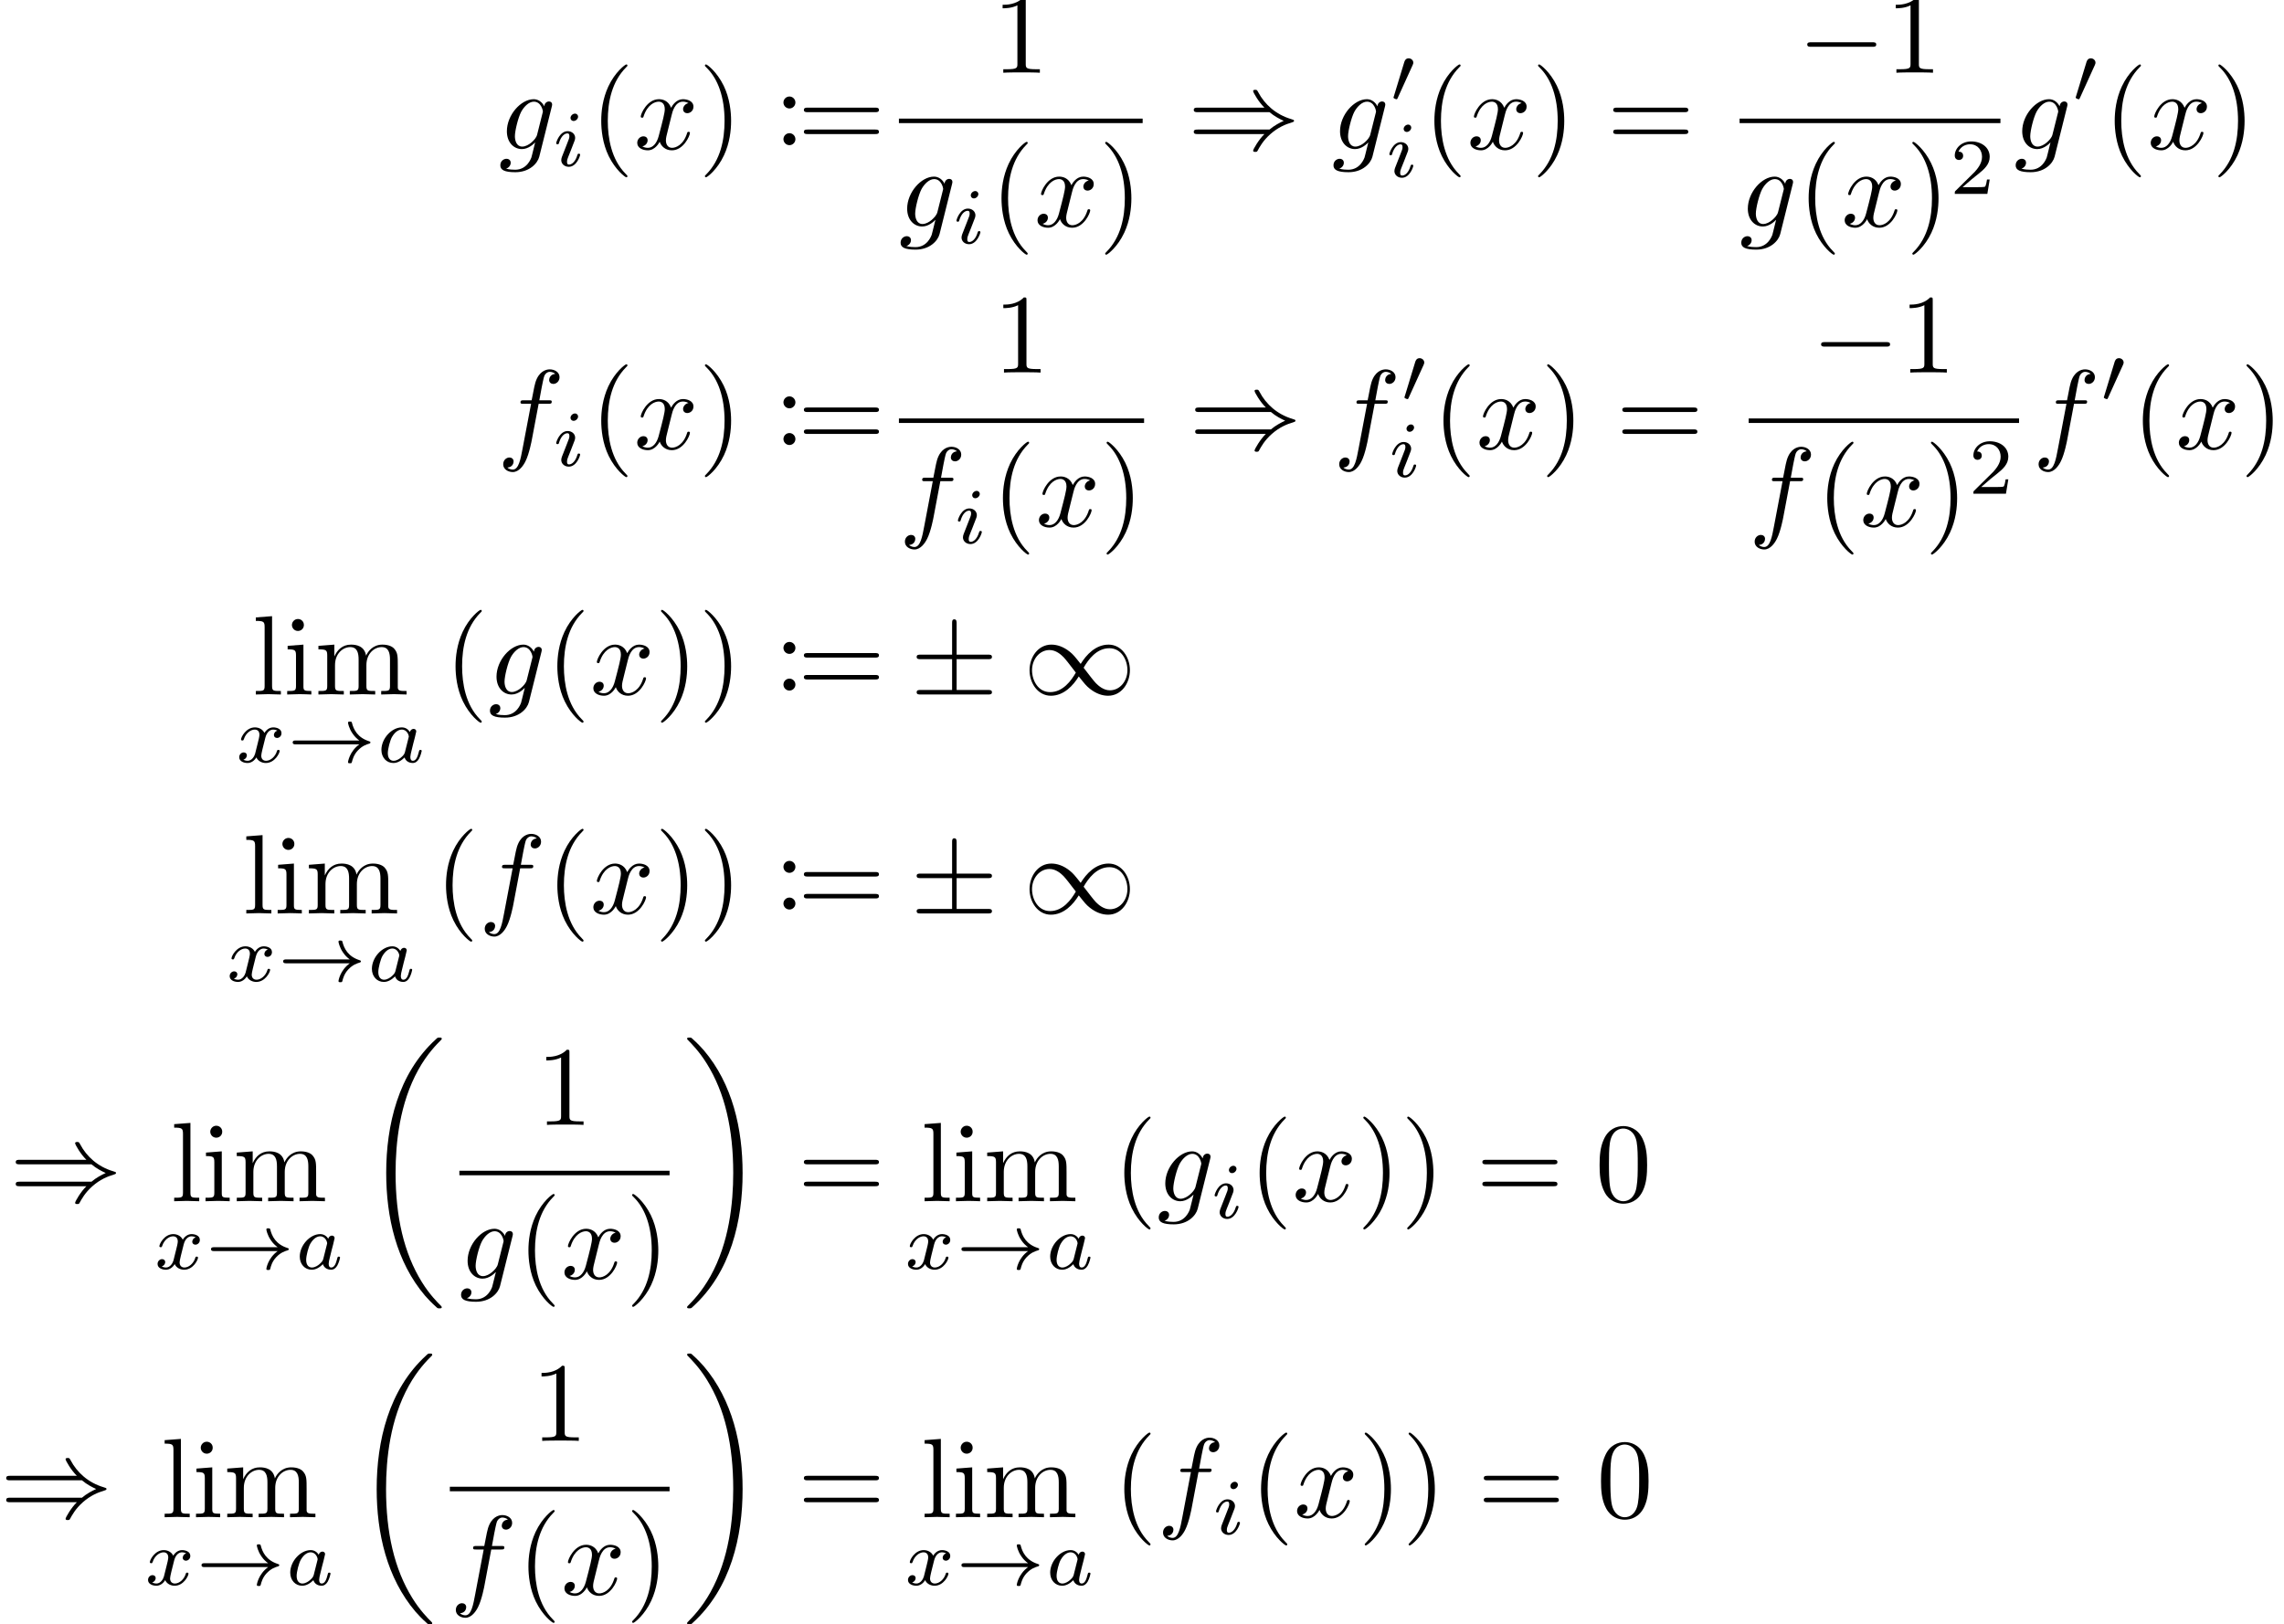 <?xml version='1.0' encoding='UTF-8'?>
<!-- This file was generated by dvisvgm 2.13.3 -->
<svg version='1.1' xmlns='http://www.w3.org/2000/svg' xmlns:xlink='http://www.w3.org/1999/xlink' width='302.365pt' height='215.101pt' viewBox='199.818 42.455 302.365 215.101'>
<defs>
<path id='g6-18' d='M6.974 23.402C6.974 23.362 6.954 23.342 6.934 23.313C6.565 22.944 5.898 22.276 5.23 21.2C3.626 18.63 2.899 15.392 2.899 11.557C2.899 8.877 3.258 5.42 4.902 2.451C5.689 1.036 6.506 .219 6.944-.219C6.974-.249 6.974-.269 6.974-.299C6.974-.399 6.904-.399 6.765-.399S6.605-.399 6.456-.249C3.118 2.79 2.072 7.352 2.072 11.547C2.072 15.462 2.969 19.407 5.499 22.386C5.699 22.615 6.077 23.024 6.486 23.382C6.605 23.502 6.625 23.502 6.765 23.502S6.974 23.502 6.974 23.402Z'/>
<path id='g6-19' d='M5.25 11.557C5.25 7.641 4.354 3.696 1.823 .717C1.624 .488 1.245 .08 .837-.279C.717-.399 .697-.399 .558-.399C.438-.399 .349-.399 .349-.299C.349-.259 .389-.219 .408-.199C.757 .159 1.425 .827 2.092 1.903C3.696 4.473 4.423 7.711 4.423 11.547C4.423 14.227 4.065 17.684 2.421 20.653C1.634 22.067 .807 22.894 .389 23.313C.369 23.342 .349 23.372 .349 23.402C.349 23.502 .438 23.502 .558 23.502C.697 23.502 .717 23.502 .867 23.352C4.204 20.314 5.25 15.751 5.25 11.557Z'/>
<path id='g1-33' d='M6.416-1.576C5.537-.934 5.419-.021 5.419-.014C5.419 .091 5.488 .091 5.586 .091C5.712 .091 5.733 .091 5.767-.028C5.809-.202 5.921-.649 6.283-1.032C6.688-1.458 7.037-1.562 7.33-1.653C7.371-1.667 7.399-1.709 7.399-1.743C7.399-1.813 7.357-1.827 7.267-1.855C6.263-2.176 5.907-2.887 5.76-3.501C5.733-3.585 5.684-3.585 5.586-3.585S5.419-3.585 5.419-3.48C5.419-3.466 5.488-2.999 5.83-2.518C5.991-2.28 6.186-2.085 6.416-1.918H.816C.704-1.918 .537-1.918 .537-1.75C.537-1.576 .697-1.576 .816-1.576H6.416Z'/>
<path id='g1-48' d='M2.022-3.292C2.078-3.41 2.085-3.466 2.085-3.515C2.085-3.731 1.89-3.898 1.674-3.898C1.409-3.898 1.325-3.682 1.29-3.571L.37-.551C.363-.537 .335-.446 .335-.439C.335-.356 .551-.286 .607-.286C.656-.286 .663-.3 .711-.404L2.022-3.292Z'/>
<path id='g0-0' d='M6.565-2.291C6.735-2.291 6.914-2.291 6.914-2.491S6.735-2.69 6.565-2.69H1.176C1.006-2.69 .827-2.69 .827-2.491S1.006-2.291 1.176-2.291H6.565Z'/>
<path id='g0-6' d='M4.075-3.118H6.844C7.014-3.118 7.193-3.118 7.193-3.318S7.014-3.517 6.844-3.517H4.075V-6.267C4.075-6.426 4.075-6.635 3.875-6.635S3.676-6.456 3.676-6.296V-3.517H.897C.727-3.517 .548-3.517 .548-3.318S.727-3.118 .897-3.118H3.676V-.399H.897C.727-.399 .548-.399 .548-.199S.727 0 .897 0H6.844C7.014 0 7.193 0 7.193-.199S7.014-.399 6.844-.399H4.075V-3.118Z'/>
<path id='g0-41' d='M7.233-3.258C7.651-2.899 8.159-2.64 8.488-2.491C8.13-2.331 7.641-2.072 7.233-1.724H.907C.737-1.724 .548-1.724 .548-1.524S.727-1.325 .897-1.325H6.785C6.306-.867 5.788 .01 5.788 .139C5.788 .249 5.918 .249 5.978 .249C6.057 .249 6.127 .249 6.167 .169C6.376-.209 6.655-.737 7.303-1.315C7.99-1.923 8.658-2.192 9.176-2.341C9.345-2.401 9.355-2.411 9.375-2.431C9.395-2.441 9.395-2.471 9.395-2.491S9.395-2.531 9.385-2.55L9.355-2.57C9.335-2.58 9.325-2.59 9.136-2.65C7.791-3.049 6.795-3.955 6.237-5.021C6.127-5.22 6.117-5.23 5.978-5.23C5.918-5.23 5.788-5.23 5.788-5.121C5.788-4.991 6.296-4.125 6.785-3.656H.897C.727-3.656 .548-3.656 .548-3.457S.737-3.258 .907-3.258H7.233Z'/>
<path id='g0-49' d='M5.061-2.7C4.523-3.377 4.403-3.527 4.095-3.776C3.537-4.224 2.979-4.403 2.471-4.403C1.305-4.403 .548-3.308 .548-2.142C.548-.996 1.285 .11 2.431 .11S4.403-.797 4.892-1.594C5.43-.917 5.549-.767 5.858-.518C6.416-.07 6.974 .11 7.482 .11C8.648 .11 9.405-.986 9.405-2.152C9.405-3.298 8.667-4.403 7.522-4.403S5.549-3.497 5.061-2.7ZM5.32-2.361C5.729-3.078 6.466-4.085 7.592-4.085C8.648-4.085 9.186-3.049 9.186-2.152C9.186-1.176 8.518-.369 7.641-.369C7.064-.369 6.615-.787 6.406-.996C6.157-1.265 5.928-1.574 5.32-2.361ZM4.633-1.933C4.224-1.215 3.487-.209 2.361-.209C1.305-.209 .767-1.245 .767-2.142C.767-3.118 1.435-3.925 2.311-3.925C2.889-3.925 3.337-3.507 3.547-3.298C3.796-3.029 4.025-2.72 4.633-1.933Z'/>
<path id='g4-40' d='M3.298 2.391C3.298 2.361 3.298 2.341 3.128 2.172C1.883 .917 1.564-.966 1.564-2.491C1.564-4.224 1.943-5.958 3.168-7.203C3.298-7.323 3.298-7.342 3.298-7.372C3.298-7.442 3.258-7.472 3.198-7.472C3.098-7.472 2.202-6.795 1.614-5.529C1.106-4.433 .986-3.328 .986-2.491C.986-1.714 1.096-.508 1.644 .618C2.242 1.843 3.098 2.491 3.198 2.491C3.258 2.491 3.298 2.461 3.298 2.391Z'/>
<path id='g4-41' d='M2.879-2.491C2.879-3.268 2.77-4.473 2.222-5.599C1.624-6.824 .767-7.472 .667-7.472C.608-7.472 .568-7.432 .568-7.372C.568-7.342 .568-7.323 .757-7.143C1.733-6.157 2.301-4.573 2.301-2.491C2.301-.787 1.933 .966 .697 2.222C.568 2.341 .568 2.361 .568 2.391C.568 2.451 .608 2.491 .667 2.491C.767 2.491 1.664 1.813 2.252 .548C2.76-.548 2.879-1.654 2.879-2.491Z'/>
<path id='g4-48' d='M4.583-3.188C4.583-3.985 4.533-4.782 4.184-5.519C3.726-6.476 2.909-6.635 2.491-6.635C1.893-6.635 1.166-6.376 .757-5.45C.438-4.762 .389-3.985 .389-3.188C.389-2.441 .428-1.544 .837-.787C1.265 .02 1.993 .219 2.481 .219C3.019 .219 3.776 .01 4.214-.936C4.533-1.624 4.583-2.401 4.583-3.188ZM2.481 0C2.092 0 1.504-.249 1.325-1.205C1.215-1.803 1.215-2.72 1.215-3.308C1.215-3.945 1.215-4.603 1.295-5.141C1.484-6.326 2.232-6.416 2.481-6.416C2.809-6.416 3.467-6.237 3.656-5.25C3.756-4.692 3.756-3.935 3.756-3.308C3.756-2.56 3.756-1.883 3.646-1.245C3.497-.299 2.929 0 2.481 0Z'/>
<path id='g4-49' d='M2.929-6.376C2.929-6.615 2.929-6.635 2.7-6.635C2.082-5.998 1.205-5.998 .887-5.998V-5.689C1.086-5.689 1.674-5.689 2.192-5.948V-.787C2.192-.428 2.162-.309 1.265-.309H.946V0C1.295-.03 2.162-.03 2.56-.03S3.826-.03 4.174 0V-.309H3.856C2.959-.309 2.929-.418 2.929-.787V-6.376Z'/>
<path id='g4-58' d='M1.913-3.766C1.913-4.055 1.674-4.294 1.385-4.294S.857-4.055 .857-3.766S1.096-3.238 1.385-3.238S1.913-3.477 1.913-3.766ZM1.913-.528C1.913-.817 1.674-1.056 1.385-1.056S.857-.817 .857-.528S1.096 0 1.385 0S1.913-.239 1.913-.528Z'/>
<path id='g4-61' d='M6.844-3.258C6.994-3.258 7.183-3.258 7.183-3.457S6.994-3.656 6.854-3.656H.887C.747-3.656 .558-3.656 .558-3.457S.747-3.258 .897-3.258H6.844ZM6.854-1.325C6.994-1.325 7.183-1.325 7.183-1.524S6.994-1.724 6.844-1.724H.897C.747-1.724 .558-1.724 .558-1.524S.747-1.325 .887-1.325H6.854Z'/>
<path id='g4-105' d='M1.763-4.403L.369-4.294V-3.985C1.016-3.985 1.106-3.925 1.106-3.437V-.757C1.106-.309 .996-.309 .329-.309V0C.648-.01 1.186-.03 1.425-.03C1.773-.03 2.122-.01 2.461 0V-.309C1.803-.309 1.763-.359 1.763-.747V-4.403ZM1.803-6.137C1.803-6.456 1.554-6.665 1.275-6.665C.966-6.665 .747-6.396 .747-6.137C.747-5.868 .966-5.609 1.275-5.609C1.554-5.609 1.803-5.818 1.803-6.137Z'/>
<path id='g4-108' d='M1.763-6.914L.329-6.804V-6.496C1.026-6.496 1.106-6.426 1.106-5.938V-.757C1.106-.309 .996-.309 .329-.309V0C.658-.01 1.186-.03 1.435-.03S2.172-.01 2.54 0V-.309C1.873-.309 1.763-.309 1.763-.757V-6.914Z'/>
<path id='g4-109' d='M1.096-3.427V-.757C1.096-.309 .986-.309 .319-.309V0C.667-.01 1.176-.03 1.445-.03C1.704-.03 2.222-.01 2.56 0V-.309C1.893-.309 1.783-.309 1.783-.757V-2.59C1.783-3.626 2.491-4.184 3.128-4.184C3.756-4.184 3.866-3.646 3.866-3.078V-.757C3.866-.309 3.756-.309 3.088-.309V0C3.437-.01 3.945-.03 4.214-.03C4.473-.03 4.991-.01 5.33 0V-.309C4.663-.309 4.553-.309 4.553-.757V-2.59C4.553-3.626 5.26-4.184 5.898-4.184C6.526-4.184 6.635-3.646 6.635-3.078V-.757C6.635-.309 6.526-.309 5.858-.309V0C6.207-.01 6.715-.03 6.984-.03C7.243-.03 7.761-.01 8.1 0V-.309C7.582-.309 7.333-.309 7.323-.608V-2.511C7.323-3.367 7.323-3.676 7.014-4.035C6.874-4.204 6.545-4.403 5.968-4.403C5.131-4.403 4.692-3.806 4.523-3.427C4.384-4.294 3.646-4.403 3.198-4.403C2.471-4.403 2.002-3.975 1.724-3.357V-4.403L.319-4.294V-3.985C1.016-3.985 1.096-3.915 1.096-3.427Z'/>
<path id='g5-50' d='M3.522-1.269H3.285C3.264-1.116 3.194-.704 3.103-.635C3.048-.593 2.511-.593 2.413-.593H1.13C1.862-1.241 2.106-1.437 2.525-1.764C3.041-2.176 3.522-2.608 3.522-3.271C3.522-4.115 2.783-4.631 1.89-4.631C1.025-4.631 .439-4.024 .439-3.382C.439-3.027 .739-2.992 .809-2.992C.976-2.992 1.179-3.11 1.179-3.361C1.179-3.487 1.13-3.731 .767-3.731C.983-4.226 1.458-4.38 1.785-4.38C2.483-4.38 2.845-3.836 2.845-3.271C2.845-2.664 2.413-2.183 2.19-1.932L.509-.272C.439-.209 .439-.195 .439 0H3.313L3.522-1.269Z'/>
<path id='g3-97' d='M2.943-2.664C2.797-2.894 2.559-3.075 2.225-3.075C1.332-3.075 .425-2.092 .425-1.088C.425-.411 .879 .07 1.478 .07C1.855 .07 2.19-.146 2.469-.418C2.601 0 3.006 .07 3.187 .07C3.438 .07 3.612-.084 3.738-.3C3.891-.572 3.982-.969 3.982-.997C3.982-1.088 3.891-1.088 3.87-1.088C3.773-1.088 3.766-1.06 3.717-.872C3.633-.537 3.501-.126 3.208-.126C3.027-.126 2.978-.279 2.978-.467C2.978-.586 3.034-.837 3.082-1.018C3.131-1.206 3.201-1.492 3.236-1.646L3.375-2.176C3.417-2.357 3.501-2.685 3.501-2.72C3.501-2.873 3.375-2.943 3.264-2.943C3.145-2.943 2.985-2.859 2.943-2.664ZM2.497-.872C2.448-.676 2.294-.537 2.141-.404C2.078-.349 1.799-.126 1.499-.126C1.241-.126 .99-.307 .99-.802C.99-1.172 1.193-1.939 1.353-2.218C1.674-2.776 2.029-2.88 2.225-2.88C2.713-2.88 2.845-2.35 2.845-2.273C2.845-2.246 2.831-2.197 2.824-2.176L2.497-.872Z'/>
<path id='g3-105' d='M2.26-4.359C2.26-4.47 2.176-4.624 1.981-4.624C1.792-4.624 1.59-4.442 1.59-4.24C1.59-4.122 1.681-3.975 1.869-3.975C2.071-3.975 2.26-4.17 2.26-4.359ZM.837-.816C.809-.725 .774-.642 .774-.523C.774-.195 1.053 .07 1.437 .07C2.134 .07 2.441-.893 2.441-.997C2.441-1.088 2.35-1.088 2.329-1.088C2.232-1.088 2.225-1.046 2.197-.969C2.036-.411 1.73-.126 1.458-.126C1.318-.126 1.283-.216 1.283-.37C1.283-.53 1.332-.663 1.395-.816C1.465-1.004 1.541-1.193 1.618-1.374C1.681-1.541 1.932-2.176 1.96-2.26C1.981-2.329 2.001-2.413 2.001-2.483C2.001-2.81 1.723-3.075 1.339-3.075C.649-3.075 .328-2.127 .328-2.008C.328-1.918 .425-1.918 .446-1.918C.544-1.918 .551-1.953 .572-2.029C.753-2.629 1.06-2.88 1.318-2.88C1.43-2.88 1.492-2.824 1.492-2.636C1.492-2.476 1.451-2.371 1.276-1.939L.837-.816Z'/>
<path id='g3-120' d='M1.736-.739C1.667-.502 1.437-.126 1.081-.126C1.06-.126 .851-.126 .704-.223C.99-.314 1.011-.565 1.011-.607C1.011-.76 .893-.865 .732-.865C.537-.865 .335-.697 .335-.439C.335-.091 .725 .07 1.067 .07C1.388 .07 1.674-.133 1.848-.425C2.015-.056 2.399 .07 2.678 .07C3.48 .07 3.905-.802 3.905-.997C3.905-1.088 3.815-1.088 3.794-1.088C3.696-1.088 3.689-1.053 3.661-.969C3.515-.488 3.096-.126 2.706-.126C2.427-.126 2.28-.314 2.28-.579C2.28-.76 2.448-1.395 2.643-2.169C2.783-2.706 3.096-2.88 3.327-2.88C3.34-2.88 3.557-2.88 3.703-2.783C3.48-2.72 3.396-2.525 3.396-2.399C3.396-2.246 3.515-2.141 3.675-2.141S4.066-2.273 4.066-2.566C4.066-2.957 3.619-3.075 3.34-3.075C2.992-3.075 2.713-2.845 2.559-2.58C2.434-2.866 2.113-3.075 1.723-3.075C.941-3.075 .495-2.218 .495-2.008C.495-1.918 .593-1.918 .614-1.918C.704-1.918 .711-1.946 .746-2.036C.921-2.58 1.36-2.88 1.702-2.88C1.932-2.88 2.12-2.755 2.12-2.42C2.12-2.28 2.036-1.932 1.974-1.695L1.736-.739Z'/>
<path id='g2-102' d='M3.656-3.985H4.513C4.712-3.985 4.812-3.985 4.812-4.184C4.812-4.294 4.712-4.294 4.543-4.294H3.716L3.925-5.43C3.965-5.639 4.105-6.346 4.164-6.466C4.254-6.655 4.423-6.804 4.633-6.804C4.672-6.804 4.932-6.804 5.121-6.625C4.682-6.585 4.583-6.237 4.583-6.087C4.583-5.858 4.762-5.738 4.951-5.738C5.21-5.738 5.499-5.958 5.499-6.336C5.499-6.795 5.041-7.024 4.633-7.024C4.294-7.024 3.666-6.844 3.367-5.858C3.308-5.649 3.278-5.549 3.039-4.294H2.351C2.162-4.294 2.052-4.294 2.052-4.105C2.052-3.985 2.142-3.985 2.331-3.985H2.989L2.242-.05C2.062 .917 1.893 1.823 1.375 1.823C1.335 1.823 1.086 1.823 .897 1.644C1.355 1.614 1.445 1.255 1.445 1.106C1.445 .877 1.265 .757 1.076 .757C.817 .757 .528 .976 .528 1.355C.528 1.803 .966 2.042 1.375 2.042C1.923 2.042 2.321 1.455 2.501 1.076C2.819 .448 3.049-.757 3.059-.827L3.656-3.985Z'/>
<path id='g2-103' d='M4.692-3.756C4.702-3.816 4.722-3.866 4.722-3.935C4.722-4.105 4.603-4.204 4.433-4.204C4.334-4.204 4.065-4.134 4.025-3.776C3.846-4.144 3.497-4.403 3.098-4.403C1.963-4.403 .727-3.009 .727-1.574C.727-.588 1.335 0 2.052 0C2.64 0 3.108-.468 3.208-.578L3.218-.568C3.009 .319 2.889 .727 2.889 .747C2.849 .837 2.511 1.823 1.455 1.823C1.265 1.823 .936 1.813 .658 1.724C.956 1.634 1.066 1.375 1.066 1.205C1.066 1.046 .956 .857 .687 .857C.468 .857 .149 1.036 .149 1.435C.149 1.843 .518 2.042 1.474 2.042C2.72 2.042 3.437 1.265 3.587 .667L4.692-3.756ZM3.397-1.275C3.337-1.016 3.108-.767 2.889-.578C2.68-.399 2.371-.219 2.082-.219C1.584-.219 1.435-.737 1.435-1.136C1.435-1.614 1.724-2.79 1.993-3.298C2.262-3.786 2.69-4.184 3.108-4.184C3.766-4.184 3.905-3.377 3.905-3.328S3.885-3.218 3.875-3.178L3.397-1.275Z'/>
<path id='g2-120' d='M3.328-3.009C3.387-3.268 3.616-4.184 4.314-4.184C4.364-4.184 4.603-4.184 4.812-4.055C4.533-4.005 4.334-3.756 4.334-3.517C4.334-3.357 4.443-3.168 4.712-3.168C4.932-3.168 5.25-3.347 5.25-3.746C5.25-4.264 4.663-4.403 4.324-4.403C3.746-4.403 3.397-3.875 3.278-3.646C3.029-4.304 2.491-4.403 2.202-4.403C1.166-4.403 .598-3.118 .598-2.869C.598-2.77 .697-2.77 .717-2.77C.797-2.77 .827-2.79 .847-2.879C1.186-3.935 1.843-4.184 2.182-4.184C2.371-4.184 2.72-4.095 2.72-3.517C2.72-3.208 2.55-2.54 2.182-1.146C2.022-.528 1.674-.11 1.235-.11C1.176-.11 .946-.11 .737-.239C.986-.289 1.205-.498 1.205-.777C1.205-1.046 .986-1.126 .837-1.126C.538-1.126 .289-.867 .289-.548C.289-.09 .787 .11 1.225 .11C1.883 .11 2.242-.588 2.271-.648C2.391-.279 2.75 .11 3.347 .11C4.374 .11 4.941-1.176 4.941-1.425C4.941-1.524 4.852-1.524 4.822-1.524C4.732-1.524 4.712-1.484 4.692-1.415C4.364-.349 3.686-.11 3.367-.11C2.979-.11 2.819-.428 2.819-.767C2.819-.986 2.879-1.205 2.989-1.644L3.328-3.009Z'/>
</defs>
<g id='page1' transform='matrix(1.5 0 0 1.5 0 0)'>
<use x='177.22' y='41.463' xlink:href='#g2-103'/>
<use x='181.972' y='42.958' xlink:href='#g3-105'/>
<use x='185.289' y='41.463' xlink:href='#g4-40'/>
<use x='189.163' y='41.463' xlink:href='#g2-120'/>
<use x='194.857' y='41.463' xlink:href='#g4-41'/>
<use x='201.499' y='41.117' xlink:href='#g4-58'/>
<use x='203.602' y='41.463' xlink:href='#g4-61'/>
<use x='220.812' y='34.724' xlink:href='#g4-49'/>
<rect x='212.547' y='38.773' height='.398' width='21.511'/>
<use x='212.547' y='48.297' xlink:href='#g2-103'/>
<use x='217.298' y='49.792' xlink:href='#g3-105'/>
<use x='220.615' y='48.297' xlink:href='#g4-40'/>
<use x='224.49' y='48.297' xlink:href='#g2-120'/>
<use x='230.184' y='48.297' xlink:href='#g4-41'/>
<use x='238.021' y='41.463' xlink:href='#g0-41'/>
<use x='250.751' y='41.463' xlink:href='#g2-103'/>
<use x='255.86' y='37.35' xlink:href='#g1-48'/>
<use x='255.503' y='43.926' xlink:href='#g3-105'/>
<use x='258.82' y='41.463' xlink:href='#g4-40'/>
<use x='262.694' y='41.463' xlink:href='#g2-120'/>
<use x='268.388' y='41.463' xlink:href='#g4-41'/>
<use x='275.03' y='41.463' xlink:href='#g4-61'/>
<use x='291.887' y='34.724' xlink:href='#g0-0'/>
<use x='299.636' y='34.724' xlink:href='#g4-49'/>
<rect x='286.741' y='38.773' height='.398' width='23.021'/>
<use x='286.741' y='48.297' xlink:href='#g2-103'/>
<use x='291.85' y='48.297' xlink:href='#g4-40'/>
<use x='295.725' y='48.297' xlink:href='#g2-120'/>
<use x='301.419' y='48.297' xlink:href='#g4-41'/>
<use x='305.293' y='45.419' xlink:href='#g5-50'/>
<use x='310.958' y='41.463' xlink:href='#g2-103'/>
<use x='316.067' y='37.35' xlink:href='#g1-48'/>
<use x='318.862' y='41.463' xlink:href='#g4-40'/>
<use x='322.737' y='41.463' xlink:href='#g2-120'/>
<use x='328.431' y='41.463' xlink:href='#g4-41'/>
<use x='177.095' y='67.933' xlink:href='#g2-102'/>
<use x='181.972' y='69.427' xlink:href='#g3-105'/>
<use x='185.289' y='67.933' xlink:href='#g4-40'/>
<use x='189.163' y='67.933' xlink:href='#g2-120'/>
<use x='194.857' y='67.933' xlink:href='#g4-41'/>
<use x='201.499' y='67.587' xlink:href='#g4-58'/>
<use x='203.602' y='67.933' xlink:href='#g4-61'/>
<use x='220.874' y='61.193' xlink:href='#g4-49'/>
<rect x='212.547' y='65.243' height='.398' width='21.637'/>
<use x='212.547' y='74.767' xlink:href='#g2-102'/>
<use x='217.424' y='76.261' xlink:href='#g3-105'/>
<use x='220.741' y='74.767' xlink:href='#g4-40'/>
<use x='224.615' y='74.767' xlink:href='#g2-120'/>
<use x='230.309' y='74.767' xlink:href='#g4-41'/>
<use x='238.147' y='67.933' xlink:href='#g0-41'/>
<use x='250.877' y='67.933' xlink:href='#g2-102'/>
<use x='256.826' y='63.82' xlink:href='#g1-48'/>
<use x='255.754' y='70.396' xlink:href='#g3-105'/>
<use x='259.622' y='67.933' xlink:href='#g4-40'/>
<use x='263.496' y='67.933' xlink:href='#g2-120'/>
<use x='269.19' y='67.933' xlink:href='#g4-41'/>
<use x='275.832' y='67.933' xlink:href='#g4-61'/>
<use x='293.109' y='61.193' xlink:href='#g0-0'/>
<use x='300.858' y='61.193' xlink:href='#g4-49'/>
<rect x='287.543' y='65.243' height='.398' width='23.862'/>
<use x='287.543' y='74.767' xlink:href='#g2-102'/>
<use x='293.493' y='74.767' xlink:href='#g4-40'/>
<use x='297.367' y='74.767' xlink:href='#g2-120'/>
<use x='303.061' y='74.767' xlink:href='#g4-41'/>
<use x='306.936' y='71.889' xlink:href='#g5-50'/>
<use x='312.601' y='67.933' xlink:href='#g2-102'/>
<use x='318.551' y='63.82' xlink:href='#g1-48'/>
<use x='321.346' y='67.933' xlink:href='#g4-40'/>
<use x='325.22' y='67.933' xlink:href='#g2-120'/>
<use x='330.914' y='67.933' xlink:href='#g4-41'/>
<use x='155.461' y='89.611' xlink:href='#g4-108'/>
<use x='158.229' y='89.611' xlink:href='#g4-105'/>
<use x='160.996' y='89.611' xlink:href='#g4-109'/>
<use x='153.989' y='95.589' xlink:href='#g3-120'/>
<use x='158.507' y='95.589' xlink:href='#g1-33'/>
<use x='166.449' y='95.589' xlink:href='#g3-97'/>
<use x='172.431' y='89.611' xlink:href='#g4-40'/>
<use x='176.305' y='89.611' xlink:href='#g2-103'/>
<use x='181.415' y='89.611' xlink:href='#g4-40'/>
<use x='185.289' y='89.611' xlink:href='#g2-120'/>
<use x='190.983' y='89.611' xlink:href='#g4-41'/>
<use x='194.857' y='89.611' xlink:href='#g4-41'/>
<use x='201.499' y='89.265' xlink:href='#g4-58'/>
<use x='203.602' y='89.611' xlink:href='#g4-61'/>
<use x='213.565' y='89.611' xlink:href='#g0-6'/>
<use x='223.528' y='89.611' xlink:href='#g0-49'/>
<use x='154.621' y='108.939' xlink:href='#g4-108'/>
<use x='157.388' y='108.939' xlink:href='#g4-105'/>
<use x='160.155' y='108.939' xlink:href='#g4-109'/>
<use x='153.148' y='114.916' xlink:href='#g3-120'/>
<use x='157.666' y='114.916' xlink:href='#g1-33'/>
<use x='165.609' y='114.916' xlink:href='#g3-97'/>
<use x='171.59' y='108.939' xlink:href='#g4-40'/>
<use x='175.465' y='108.939' xlink:href='#g2-102'/>
<use x='181.415' y='108.939' xlink:href='#g4-40'/>
<use x='185.289' y='108.939' xlink:href='#g2-120'/>
<use x='190.983' y='108.939' xlink:href='#g4-41'/>
<use x='194.857' y='108.939' xlink:href='#g4-41'/>
<use x='201.499' y='108.593' xlink:href='#g4-58'/>
<use x='203.602' y='108.939' xlink:href='#g4-61'/>
<use x='213.565' y='108.939' xlink:href='#g0-6'/>
<use x='223.528' y='108.939' xlink:href='#g0-49'/>
<use x='134.053' y='134.344' xlink:href='#g0-41'/>
<use x='148.255' y='134.344' xlink:href='#g4-108'/>
<use x='151.022' y='134.344' xlink:href='#g4-105'/>
<use x='153.79' y='134.344' xlink:href='#g4-109'/>
<use x='146.783' y='140.321' xlink:href='#g3-120'/>
<use x='151.3' y='140.321' xlink:href='#g1-33'/>
<use x='159.243' y='140.321' xlink:href='#g3-97'/>
<use x='165.225' y='120.296' xlink:href='#g6-18'/>
<use x='180.539' y='127.604' xlink:href='#g4-49'/>
<rect x='173.754' y='131.654' height='.398' width='18.552'/>
<use x='173.754' y='141.177' xlink:href='#g2-103'/>
<use x='178.863' y='141.177' xlink:href='#g4-40'/>
<use x='182.738' y='141.177' xlink:href='#g2-120'/>
<use x='188.432' y='141.177' xlink:href='#g4-41'/>
<use x='193.501' y='120.296' xlink:href='#g6-19'/>
<use x='203.602' y='134.344' xlink:href='#g4-61'/>
<use x='214.484' y='134.344' xlink:href='#g4-108'/>
<use x='217.251' y='134.344' xlink:href='#g4-105'/>
<use x='220.019' y='134.344' xlink:href='#g4-109'/>
<use x='213.012' y='140.321' xlink:href='#g3-120'/>
<use x='217.529' y='140.321' xlink:href='#g1-33'/>
<use x='225.472' y='140.321' xlink:href='#g3-97'/>
<use x='231.454' y='134.344' xlink:href='#g4-40'/>
<use x='235.328' y='134.344' xlink:href='#g2-103'/>
<use x='240.08' y='135.838' xlink:href='#g3-105'/>
<use x='243.397' y='134.344' xlink:href='#g4-40'/>
<use x='247.271' y='134.344' xlink:href='#g2-120'/>
<use x='252.965' y='134.344' xlink:href='#g4-41'/>
<use x='256.839' y='134.344' xlink:href='#g4-41'/>
<use x='263.481' y='134.344' xlink:href='#g4-61'/>
<use x='273.997' y='134.344' xlink:href='#g4-48'/>
<use x='133.212' y='162.239' xlink:href='#g0-41'/>
<use x='147.414' y='162.239' xlink:href='#g4-108'/>
<use x='150.182' y='162.239' xlink:href='#g4-105'/>
<use x='152.949' y='162.239' xlink:href='#g4-109'/>
<use x='145.942' y='168.217' xlink:href='#g3-120'/>
<use x='150.46' y='168.217' xlink:href='#g1-33'/>
<use x='158.402' y='168.217' xlink:href='#g3-97'/>
<use x='164.384' y='148.192' xlink:href='#g6-18'/>
<use x='180.119' y='155.499' xlink:href='#g4-49'/>
<rect x='172.913' y='159.549' height='.398' width='19.393'/>
<use x='172.913' y='169.073' xlink:href='#g2-102'/>
<use x='178.863' y='169.073' xlink:href='#g4-40'/>
<use x='182.738' y='169.073' xlink:href='#g2-120'/>
<use x='188.432' y='169.073' xlink:href='#g4-41'/>
<use x='193.501' y='148.192' xlink:href='#g6-19'/>
<use x='203.602' y='162.239' xlink:href='#g4-61'/>
<use x='214.484' y='162.239' xlink:href='#g4-108'/>
<use x='217.251' y='162.239' xlink:href='#g4-105'/>
<use x='220.019' y='162.239' xlink:href='#g4-109'/>
<use x='213.012' y='168.217' xlink:href='#g3-120'/>
<use x='217.529' y='168.217' xlink:href='#g1-33'/>
<use x='225.472' y='168.217' xlink:href='#g3-97'/>
<use x='231.454' y='162.239' xlink:href='#g4-40'/>
<use x='235.328' y='162.239' xlink:href='#g2-102'/>
<use x='240.206' y='163.734' xlink:href='#g3-105'/>
<use x='243.522' y='162.239' xlink:href='#g4-40'/>
<use x='247.397' y='162.239' xlink:href='#g2-120'/>
<use x='253.091' y='162.239' xlink:href='#g4-41'/>
<use x='256.965' y='162.239' xlink:href='#g4-41'/>
<use x='263.607' y='162.239' xlink:href='#g4-61'/>
<use x='274.123' y='162.239' xlink:href='#g4-48'/>
</g>
</svg>